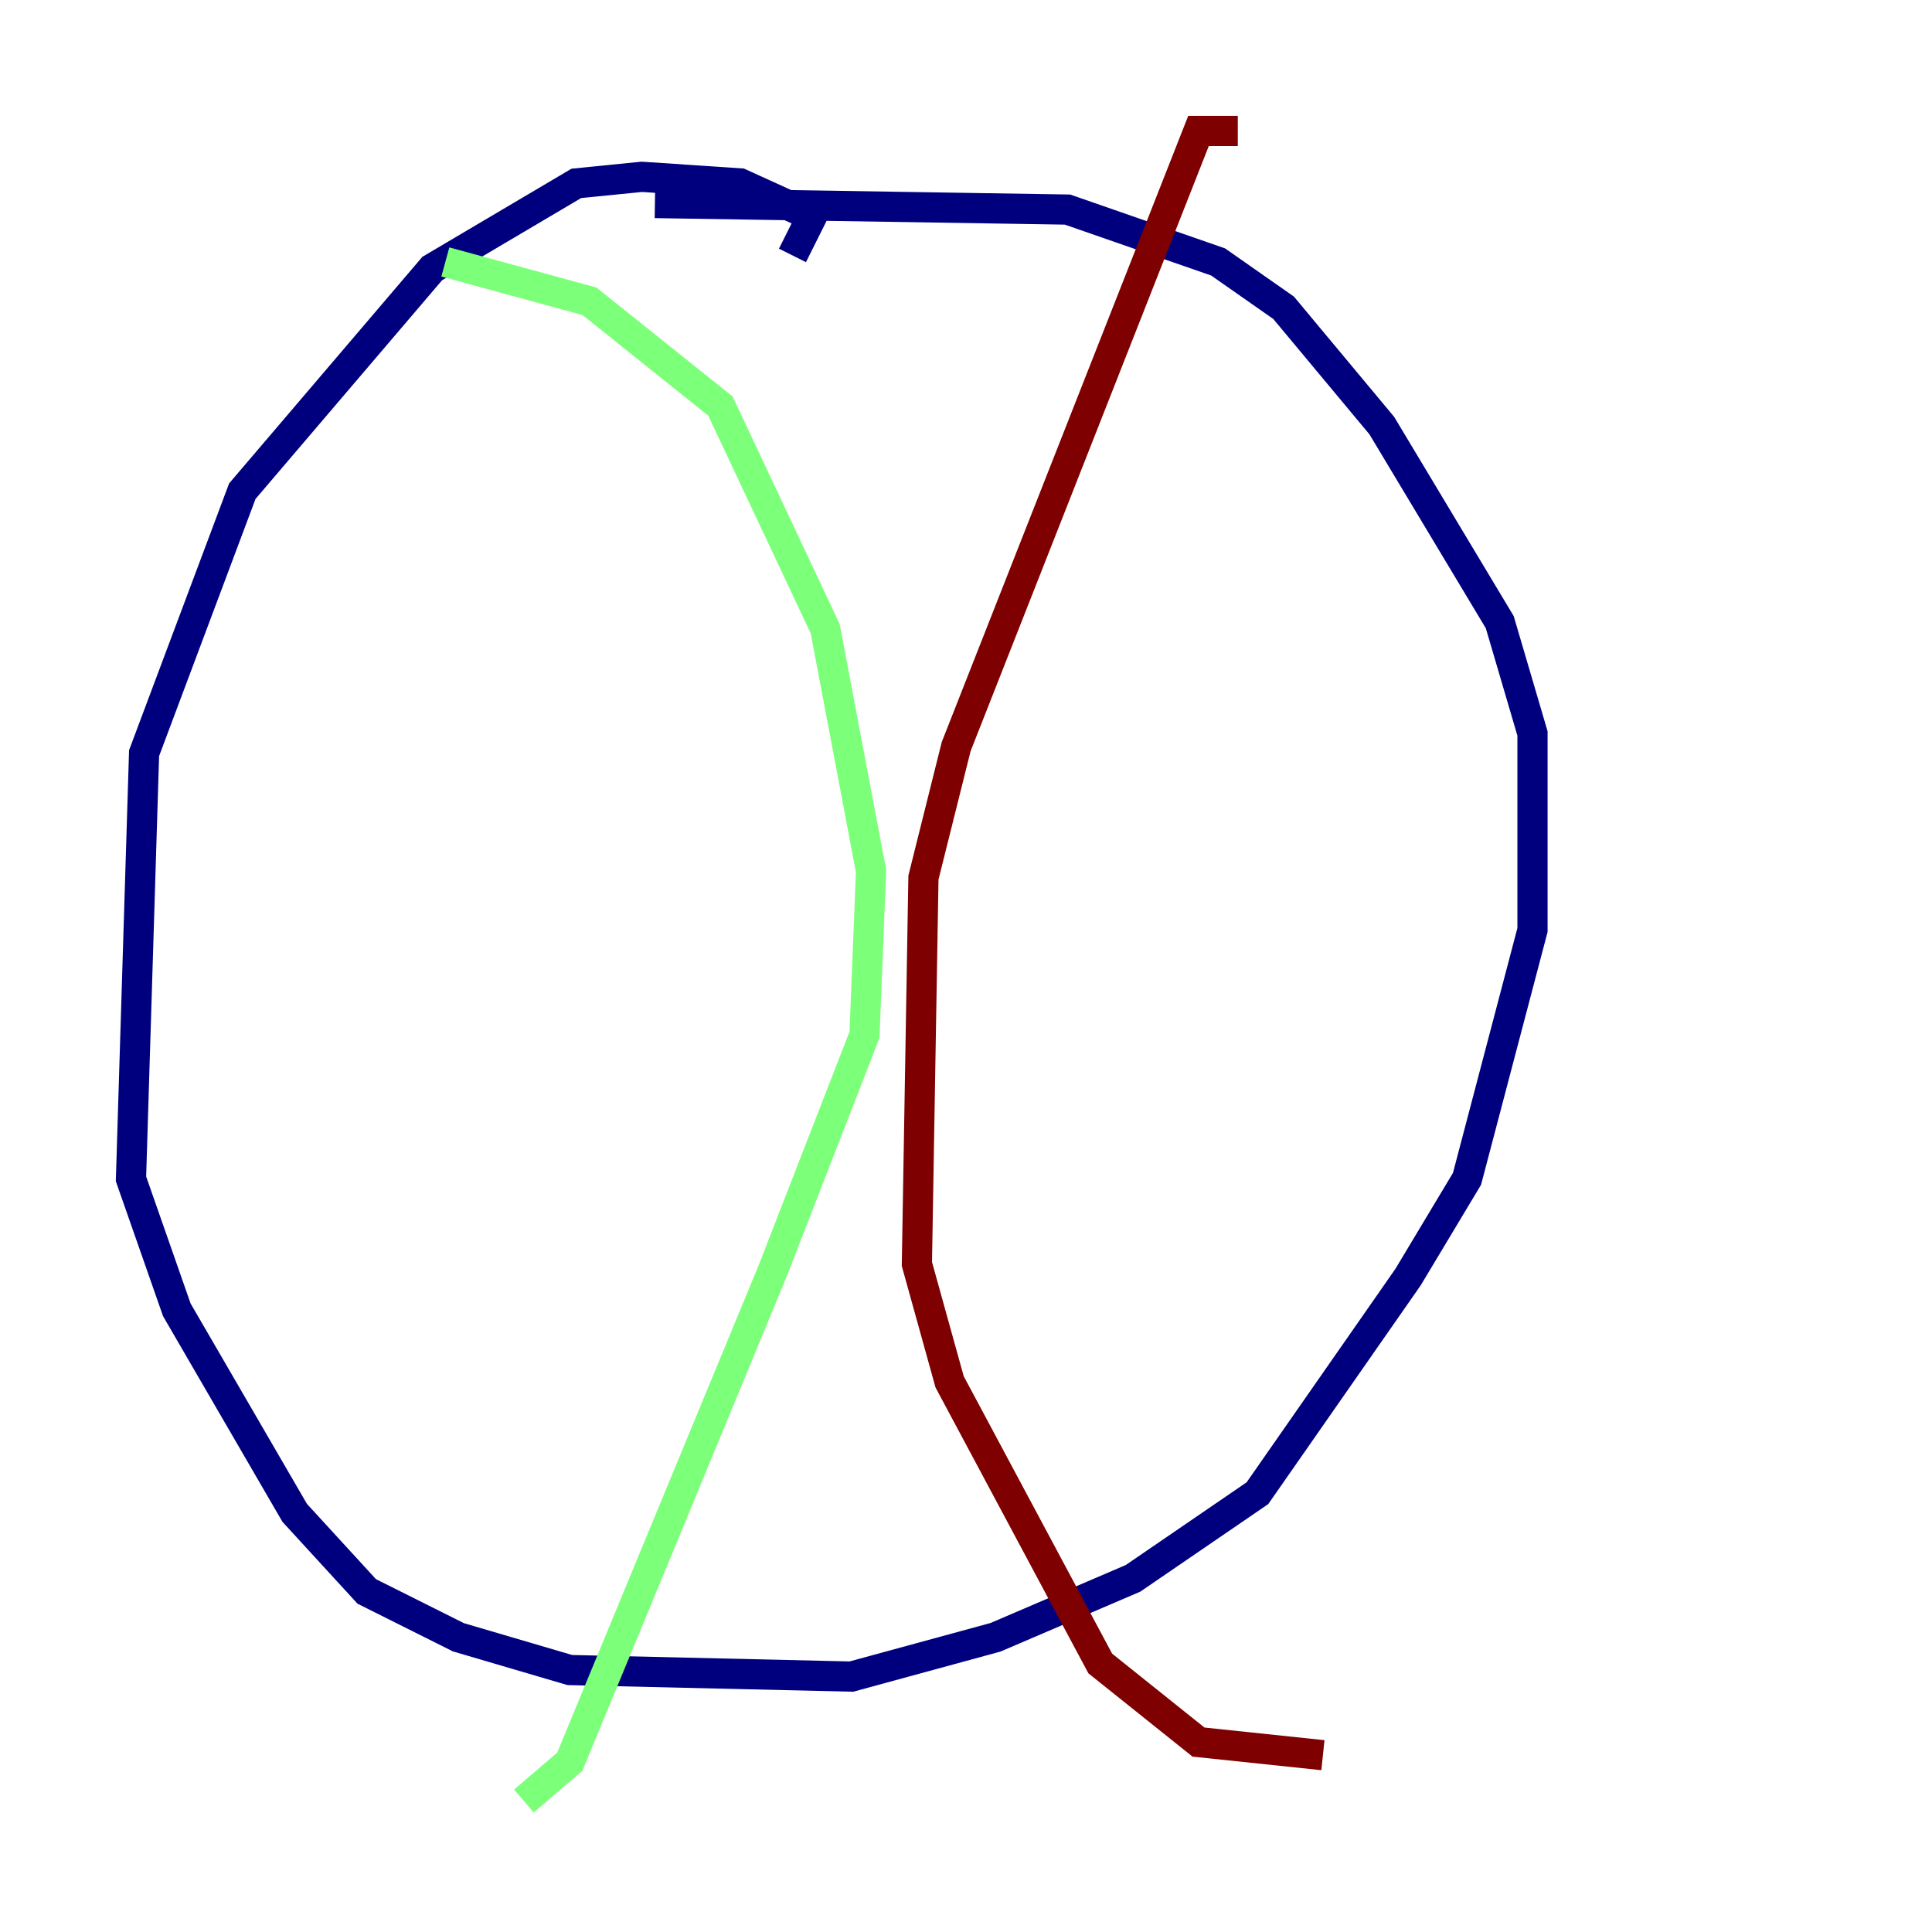 <?xml version="1.0" encoding="utf-8" ?>
<svg baseProfile="tiny" height="128" version="1.2" viewBox="0,0,128,128" width="128" xmlns="http://www.w3.org/2000/svg" xmlns:ev="http://www.w3.org/2001/xml-events" xmlns:xlink="http://www.w3.org/1999/xlink"><defs /><polyline fill="none" points="52.502,16.922 53.803,14.319 49.031,12.149 42.522,11.715 38.183,12.149 28.637,17.79 16.054,32.542 9.546,49.898 8.678,78.102 11.715,86.78 19.525,100.231 24.298,105.437 30.373,108.475 37.749,110.644 56.407,111.078 65.953,108.475 75.064,104.57 83.308,98.929 93.288,84.61 97.193,78.102 101.532,61.614 101.532,48.597 99.363,41.22 91.552,28.203 85.044,20.393 80.705,17.356 70.725,13.885 43.39,13.451" stroke="#00007f" stroke-width="2" /><polyline fill="none" points="29.505,17.356 39.051,19.959 47.729,26.902 54.671,41.654 57.709,57.709 57.275,68.556 51.2,84.176 37.749,116.719 34.712,119.322" stroke="#7cff79" stroke-width="2" /><polyline fill="none" points="82.007,8.678 79.403,8.678 63.349,49.464 61.18,58.142 60.746,83.742 62.915,91.552 72.895,110.21 79.403,115.417 87.647,116.285" stroke="#7f0000" stroke-width="2" /></svg>
